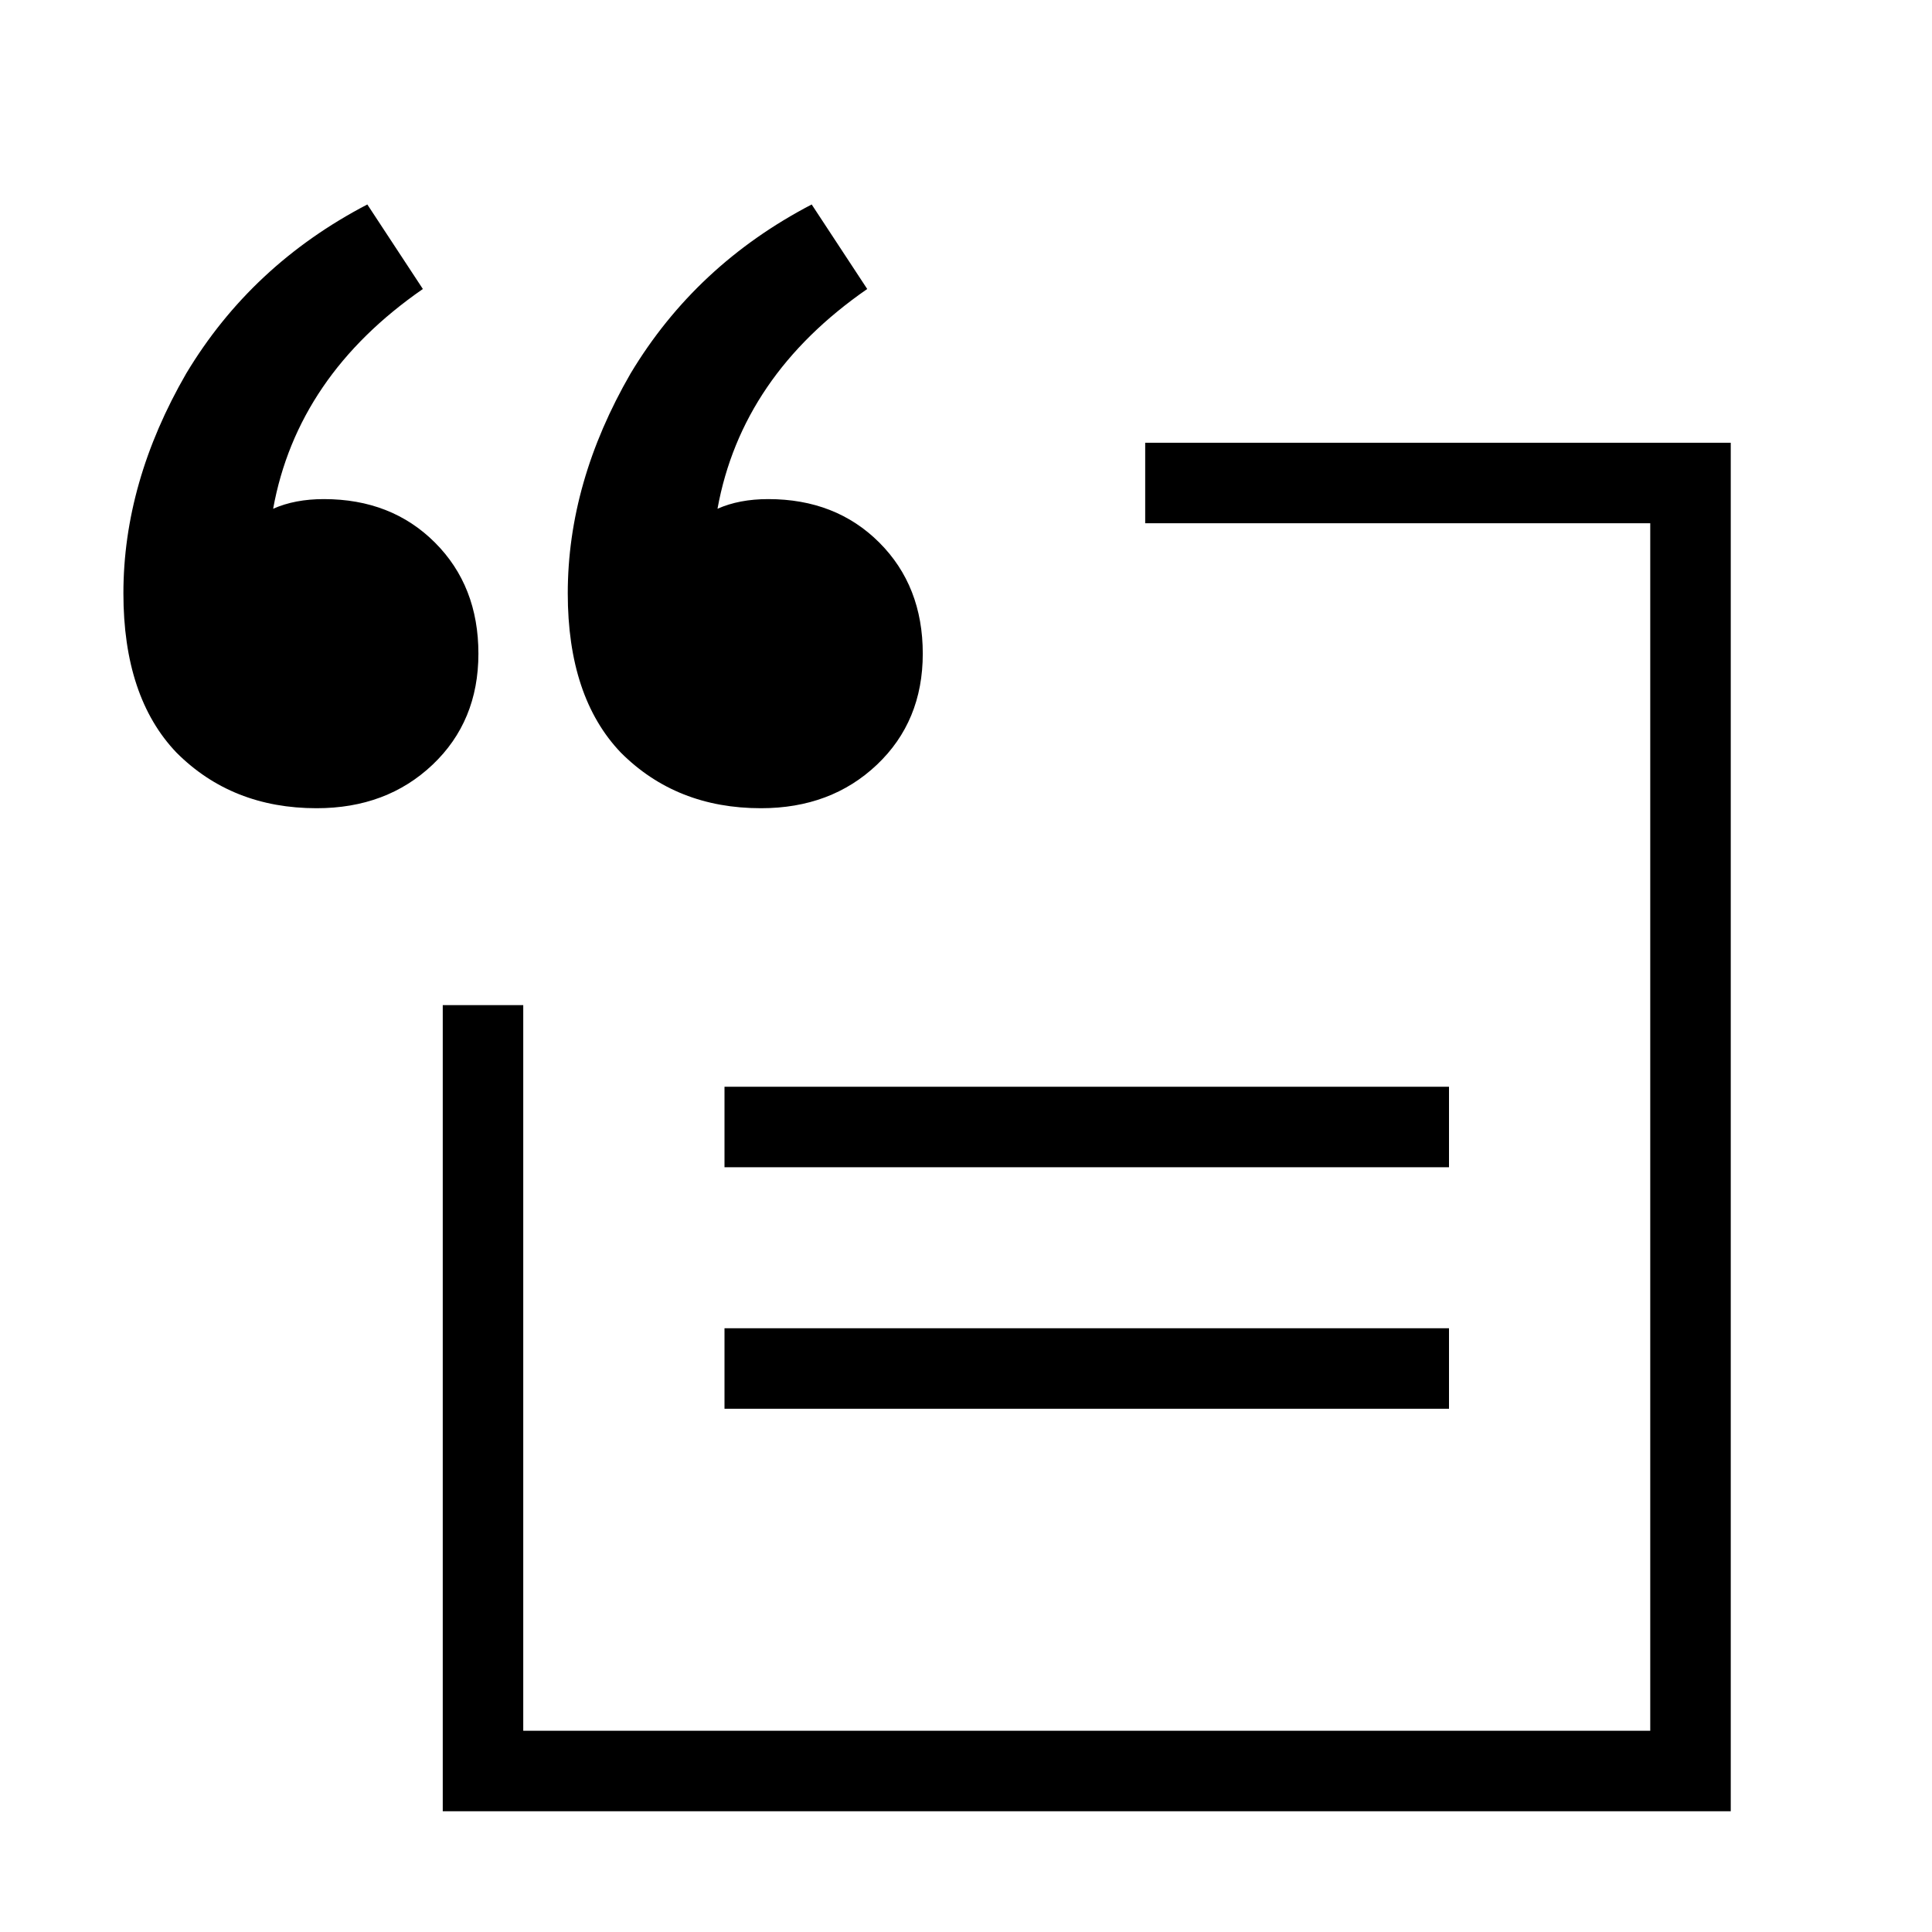 <svg width="24" height="24" viewBox="0 0 24 24" fill="none" xmlns="http://www.w3.org/2000/svg">
<path d="M9.453 10.04C8.753 10.04 8.173 9.81 7.713 9.35C7.273 8.89 7.053 8.23 7.053 7.37C7.053 6.45 7.313 5.54 7.833 4.64C8.373 3.74 9.123 3.04 10.083 2.54L10.773 3.59C9.733 4.31 9.113 5.22 8.913 6.32C9.093 6.24 9.303 6.2 9.543 6.2C10.103 6.2 10.563 6.38 10.923 6.74C11.283 7.1 11.463 7.56 11.463 8.12C11.463 8.68 11.273 9.14 10.893 9.5C10.513 9.86 10.033 10.04 9.453 10.04ZM3.933 10.04C3.233 10.04 2.653 9.81 2.193 9.35C1.753 8.89 1.533 8.23 1.533 7.37C1.533 6.45 1.793 5.54 2.313 4.64C2.853 3.74 3.603 3.04 4.563 2.54L5.253 3.59C4.213 4.31 3.593 5.22 3.393 6.32C3.573 6.24 3.783 6.2 4.023 6.2C4.583 6.2 5.043 6.38 5.403 6.74C5.763 7.1 5.943 7.56 5.943 8.12C5.943 8.68 5.753 9.14 5.373 9.5C4.993 9.86 4.513 10.04 3.933 10.04Z" fill="black"/>
<path d="M6 12.486V22H21V6H14.226" stroke="black"/>
<path d="M9 14H18" stroke="black"/>
<path d="M9 17H18" stroke="black"/>
</svg>

